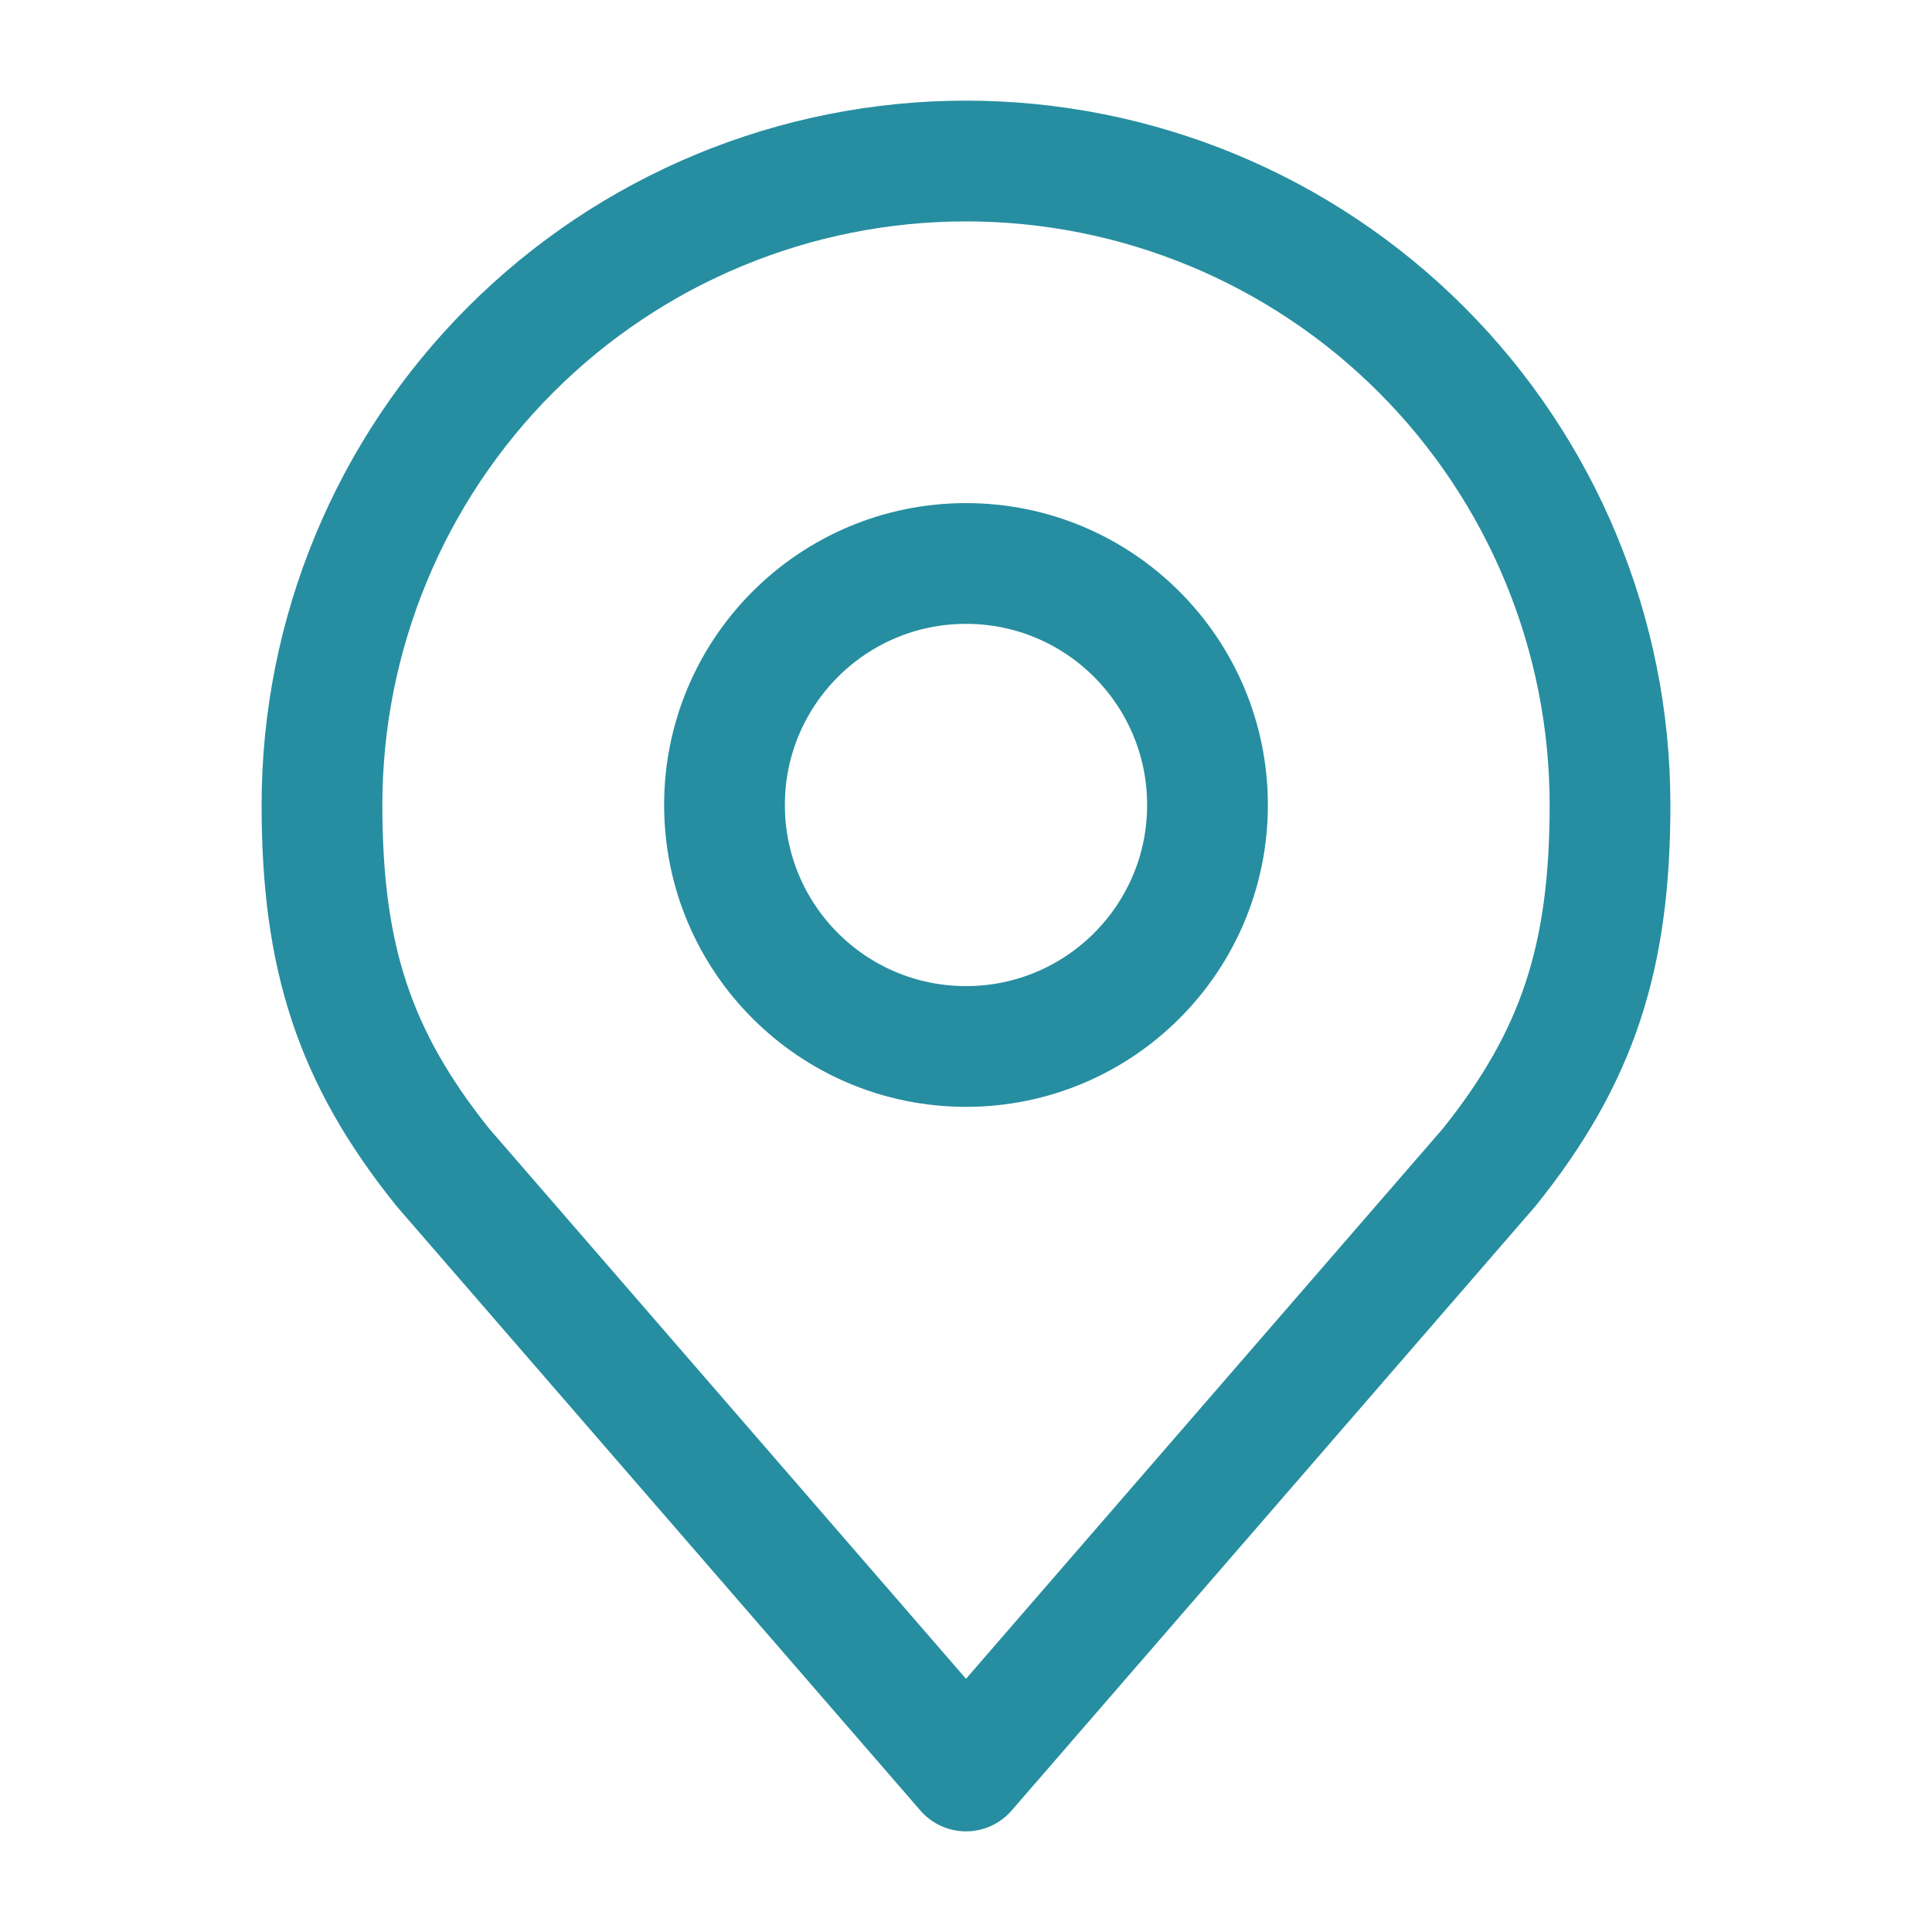 <svg width="32" height="32" viewBox="0 0 32 32" fill="none" xmlns="http://www.w3.org/2000/svg">
<path d="M16 17.333C18.209 17.333 20 15.543 20 13.333C20 11.124 18.209 9.333 16 9.333C13.791 9.333 12 11.124 12 13.333C12 15.543 13.791 17.333 16 17.333Z" stroke="#268EA0" stroke-width="2" stroke-linecap="round" stroke-linejoin="round"/>
<path d="M16 2.667C13.171 2.667 10.458 3.79 8.458 5.791C6.457 7.791 5.333 10.504 5.333 13.333C5.333 15.856 5.869 17.507 7.333 19.333L16 29.333L24.667 19.333C26.131 17.507 26.667 15.856 26.667 13.333C26.667 10.504 25.543 7.791 23.543 5.791C21.542 3.79 18.829 2.667 16 2.667V2.667Z" stroke="#268EA0" stroke-width="2" stroke-linecap="round" stroke-linejoin="round"/>
</svg>
